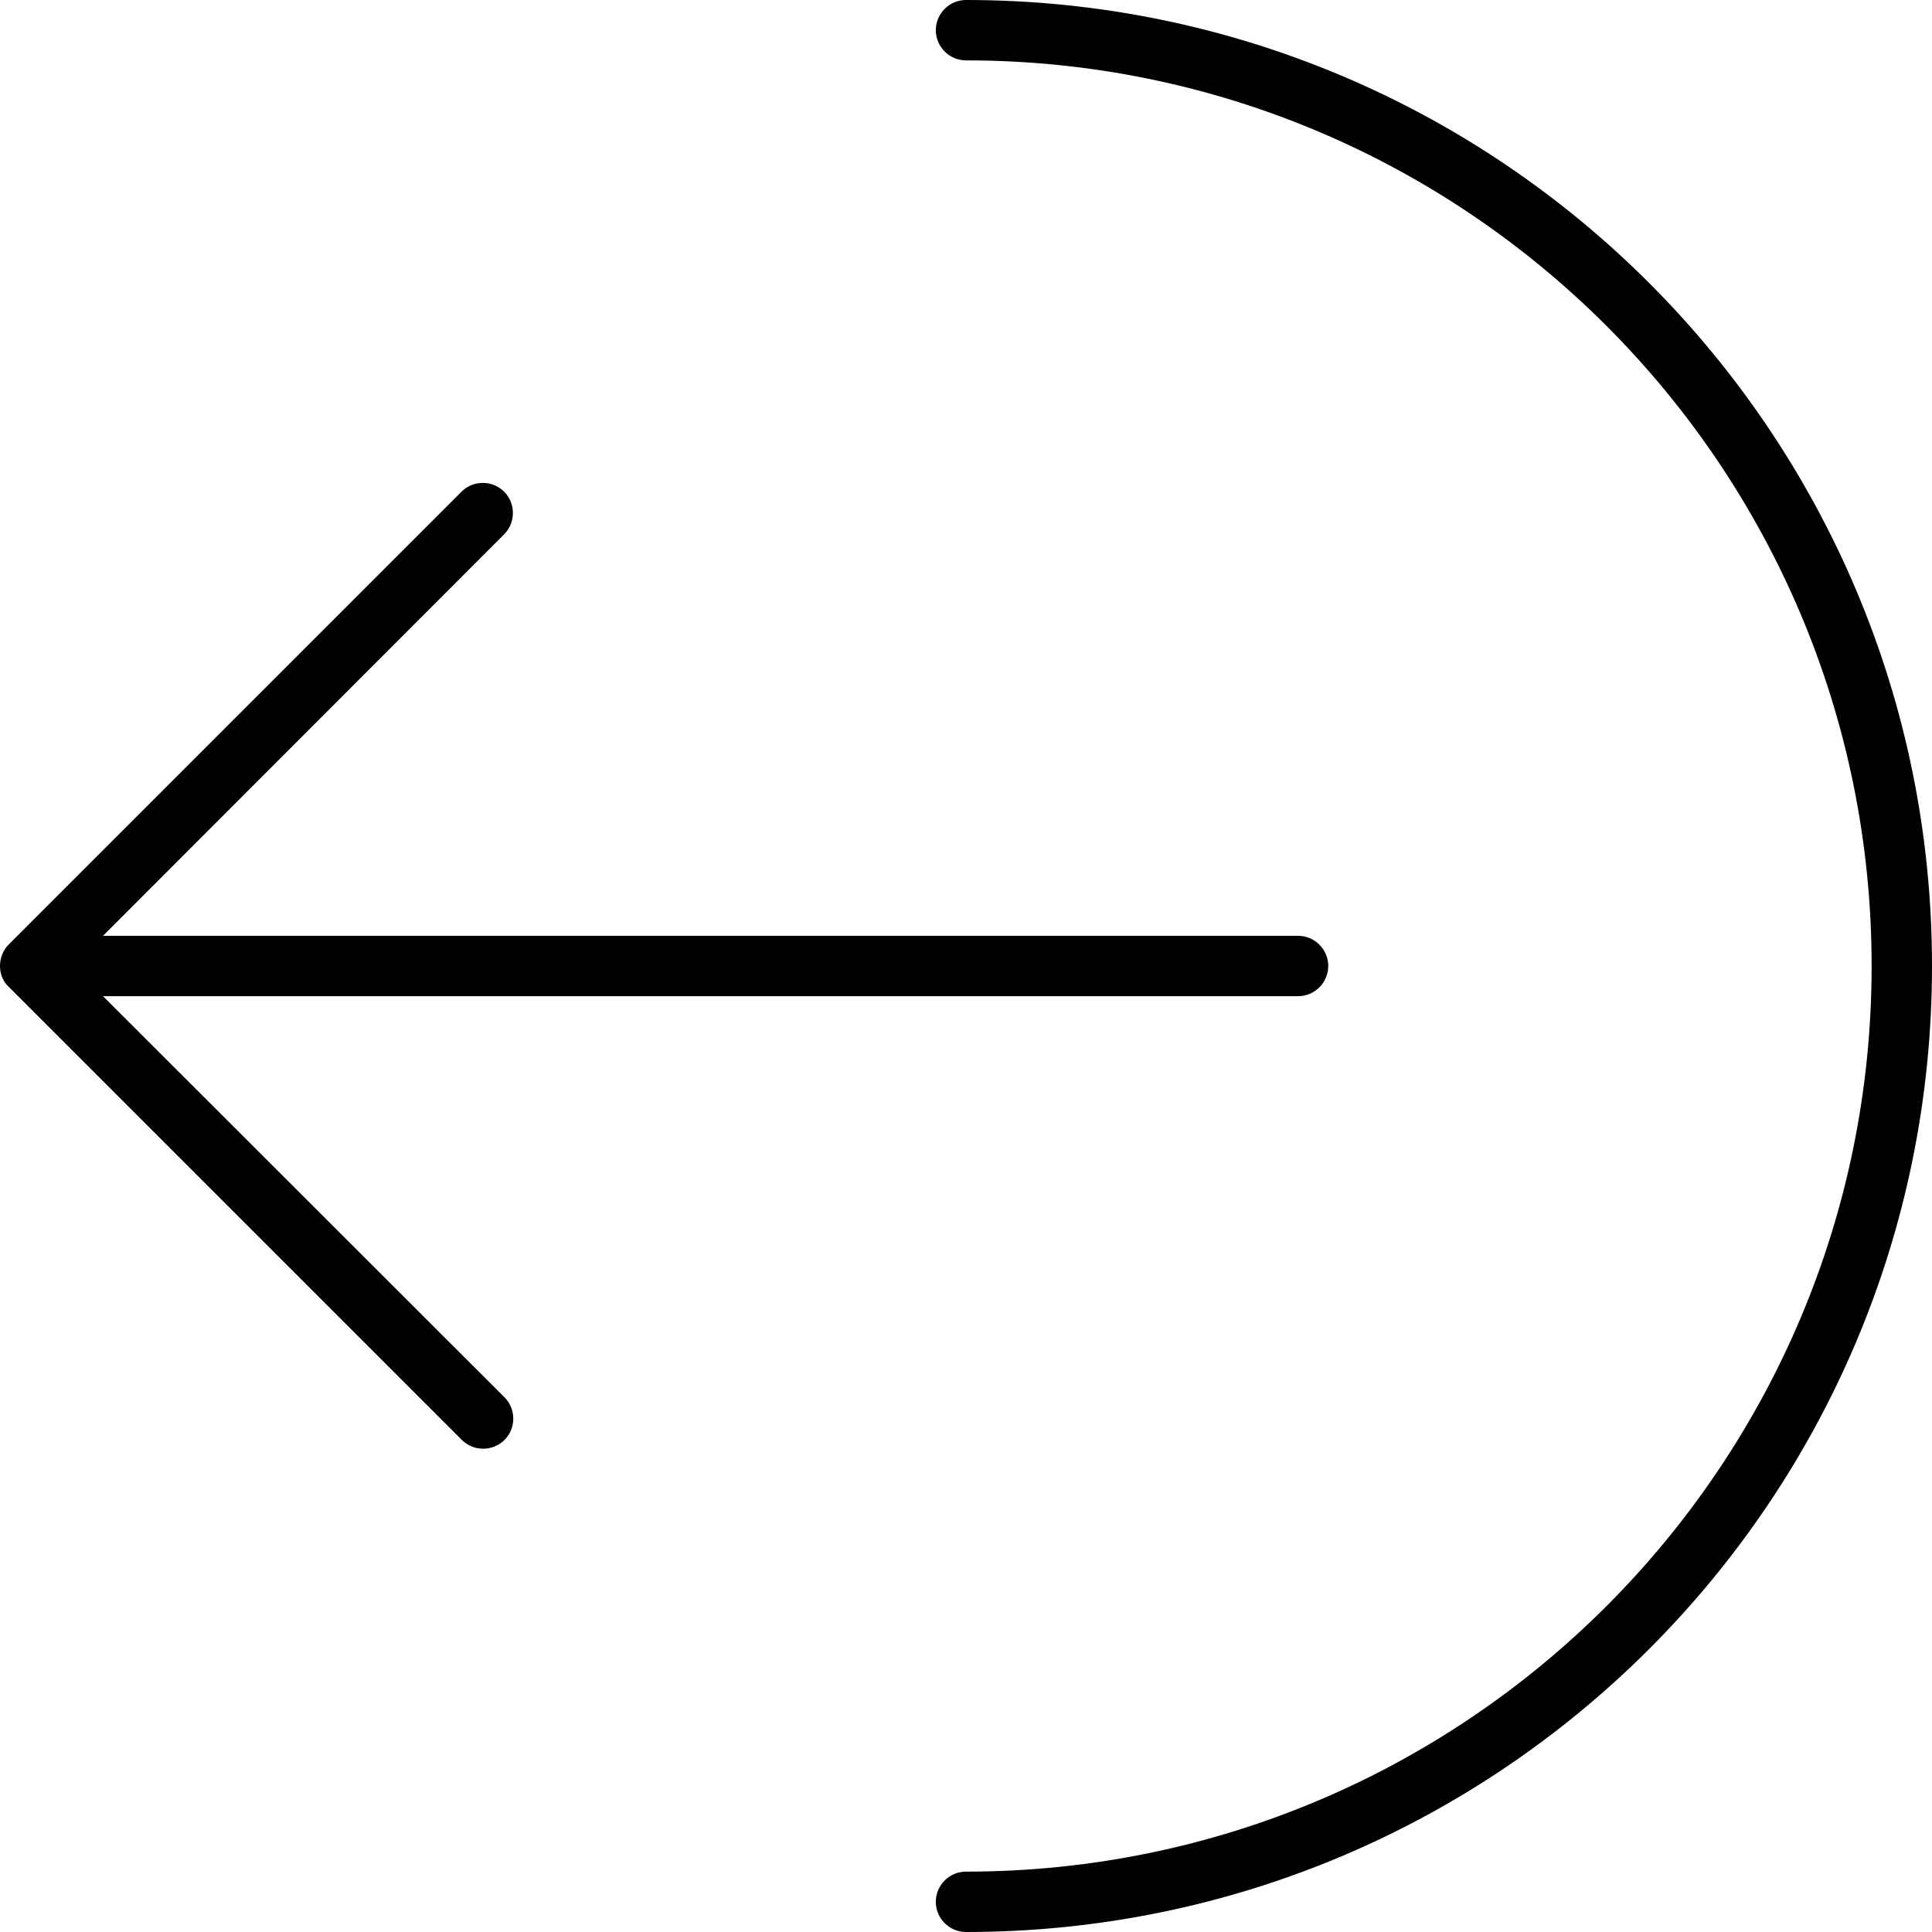 <svg xmlns="http://www.w3.org/2000/svg" viewBox="0 0 512 512"><!--! Font Awesome Pro 7.0.1 by @fontawesome - https://fontawesome.com License - https://fontawesome.com/license (Commercial License) Copyright 2025 Fonticons, Inc. --><path style="fill:currentColor;opacity:.4" d=""/><path style="fill:currentColor;opacity:1" d="M496 256c0-132.5-107.5-240-240-240-4.4 0-8-3.6-8-8s3.6-8 8-8C397.4 0 512 114.6 512 256S397.4 512 256 512c-4.4 0-8-3.6-8-8s3.6-8 8-8c132.5 0 240-107.5 240-240zM122.3 130.3c3.1-3.1 8.2-3.1 11.3 0s3.1 8.2 0 11.3L27.3 248 344 248c4.4 0 8 3.6 8 8s-3.6 8-8 8L27.3 264 133.7 370.3c3.1 3.1 3.1 8.2 0 11.3s-8.2 3.1-11.3 0l-120-120C.8 260.2 0 258.1 0 256s.8-4.2 2.3-5.7l120-120z"/></svg>